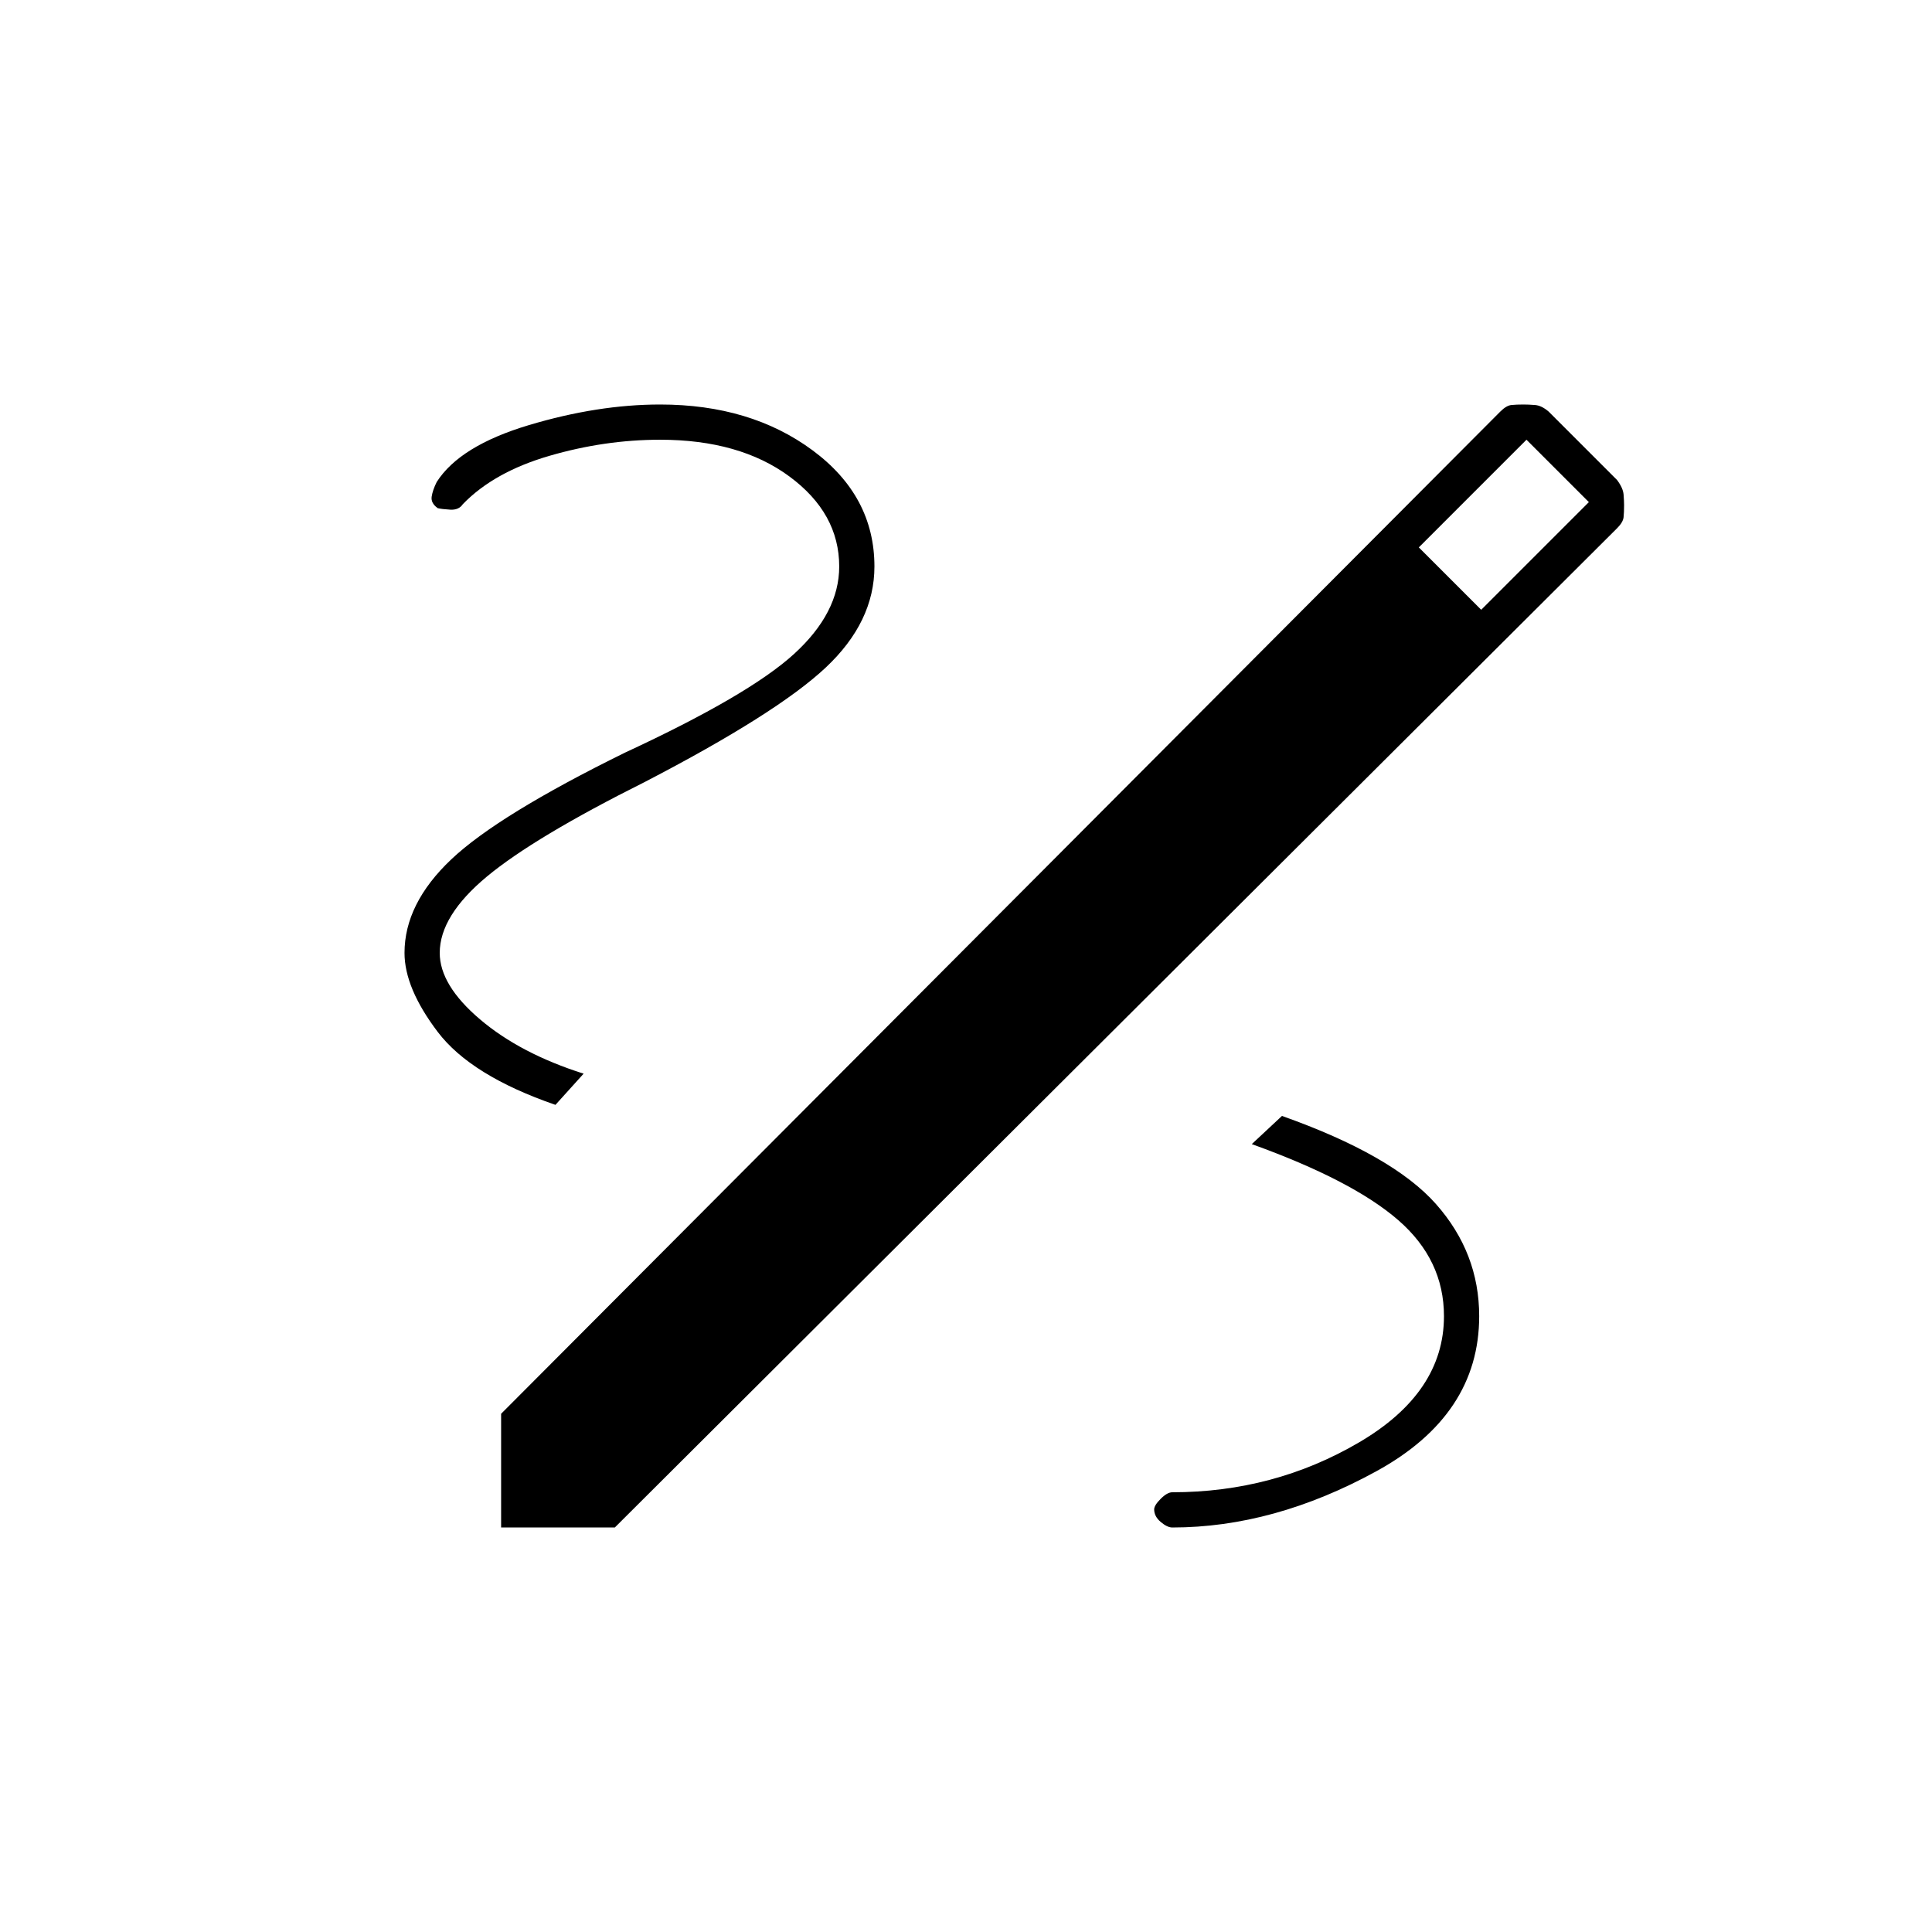 <svg xmlns="http://www.w3.org/2000/svg" height="20" viewBox="0 -960 960 960" width="20"><path d="M249-201v-56.5l496.5-498q3-3 5.5-3.25t6-.25q2.5 0 5.75.25t6.75 3.25l34 34q3 4 3.25 7.25T807-709q0 3.5-.25 6t-3.25 5.5L305.5-201H249Zm487-456 53.5-53.5-31-31L705-688l31 31ZM582.5-201q50.5 0 101.5-28t51-77q0-31.5-21.5-55.75T637-405.5l-15 14q50 18 72.75 37.75T717.5-306q0 38-42.25 62.75T582.5-218.5q-2.5 0-5.75 3.25T573.5-210q0 3.5 3.25 6.25t5.75 2.75ZM276-411l14-15.5q-31.5-10-51.5-27t-20-33q0-18.5 23.5-38t78.5-47q65.5-34 89.75-56.75t24.25-50.25q0-35-30.75-57.75T328-759q-31 0-65.25 10.25T217-720.5q-2 4-2.5 7.25t3 5.75q2 .5 6.25.75t6.25-2.75q15.5-16 43-24t55-8q39.5 0 64.25 18.25T417-678.5q0 23-22.5 43.5t-84 49q-63 31-86.25 53T201-486.5q0 17.5 16.5 39.25T276-411Z"/></svg>